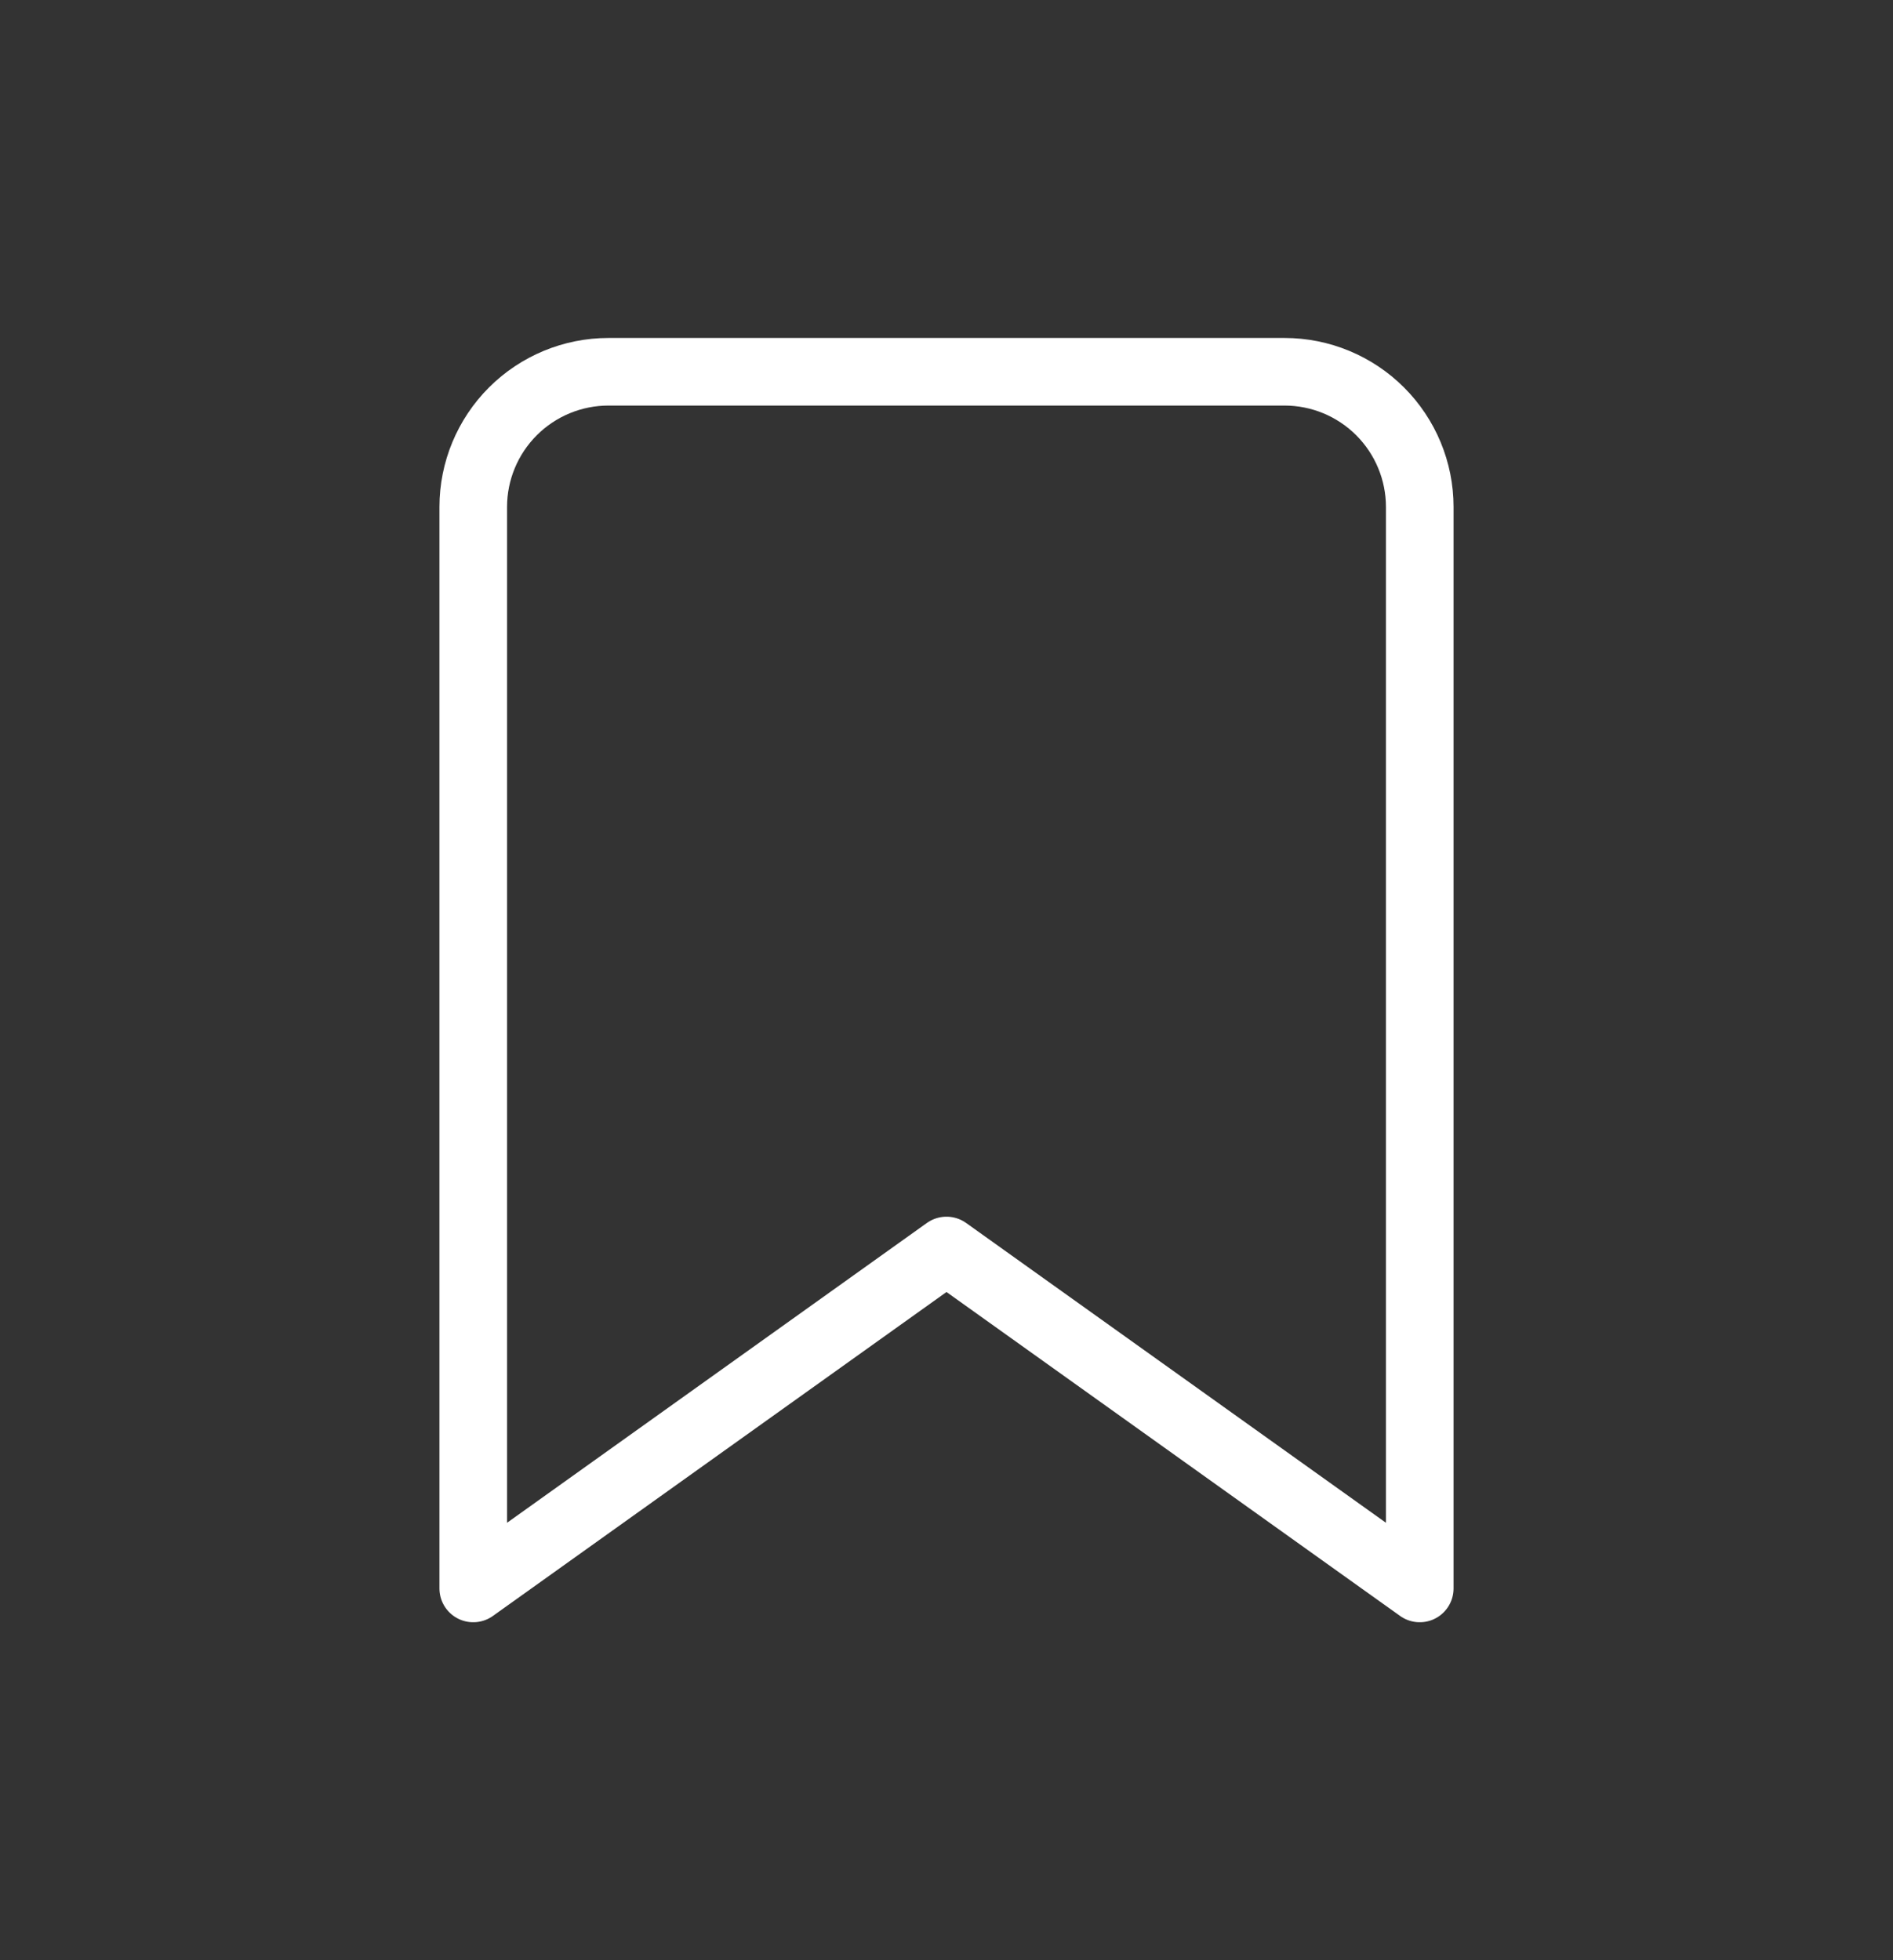 <svg width="28" height="29" viewBox="0 0 28 29" fill="none" xmlns="http://www.w3.org/2000/svg">
<rect x="0" y="0" width="28" height="29" fill="#333333" stroke="none"/>
<path d="M21 23.5L14 18.5L7 23.5V7.5C7 6.97 7.211 6.461 7.586 6.086C7.961 5.711 8.47 5.5 9 5.5H19C19.53 5.5 20.039 5.711 20.414 6.086C20.789 6.461 21 6.97 21 7.5V23.5Z" stroke="white" stroke-linecap="round" stroke-linejoin="round"/>
</svg>
